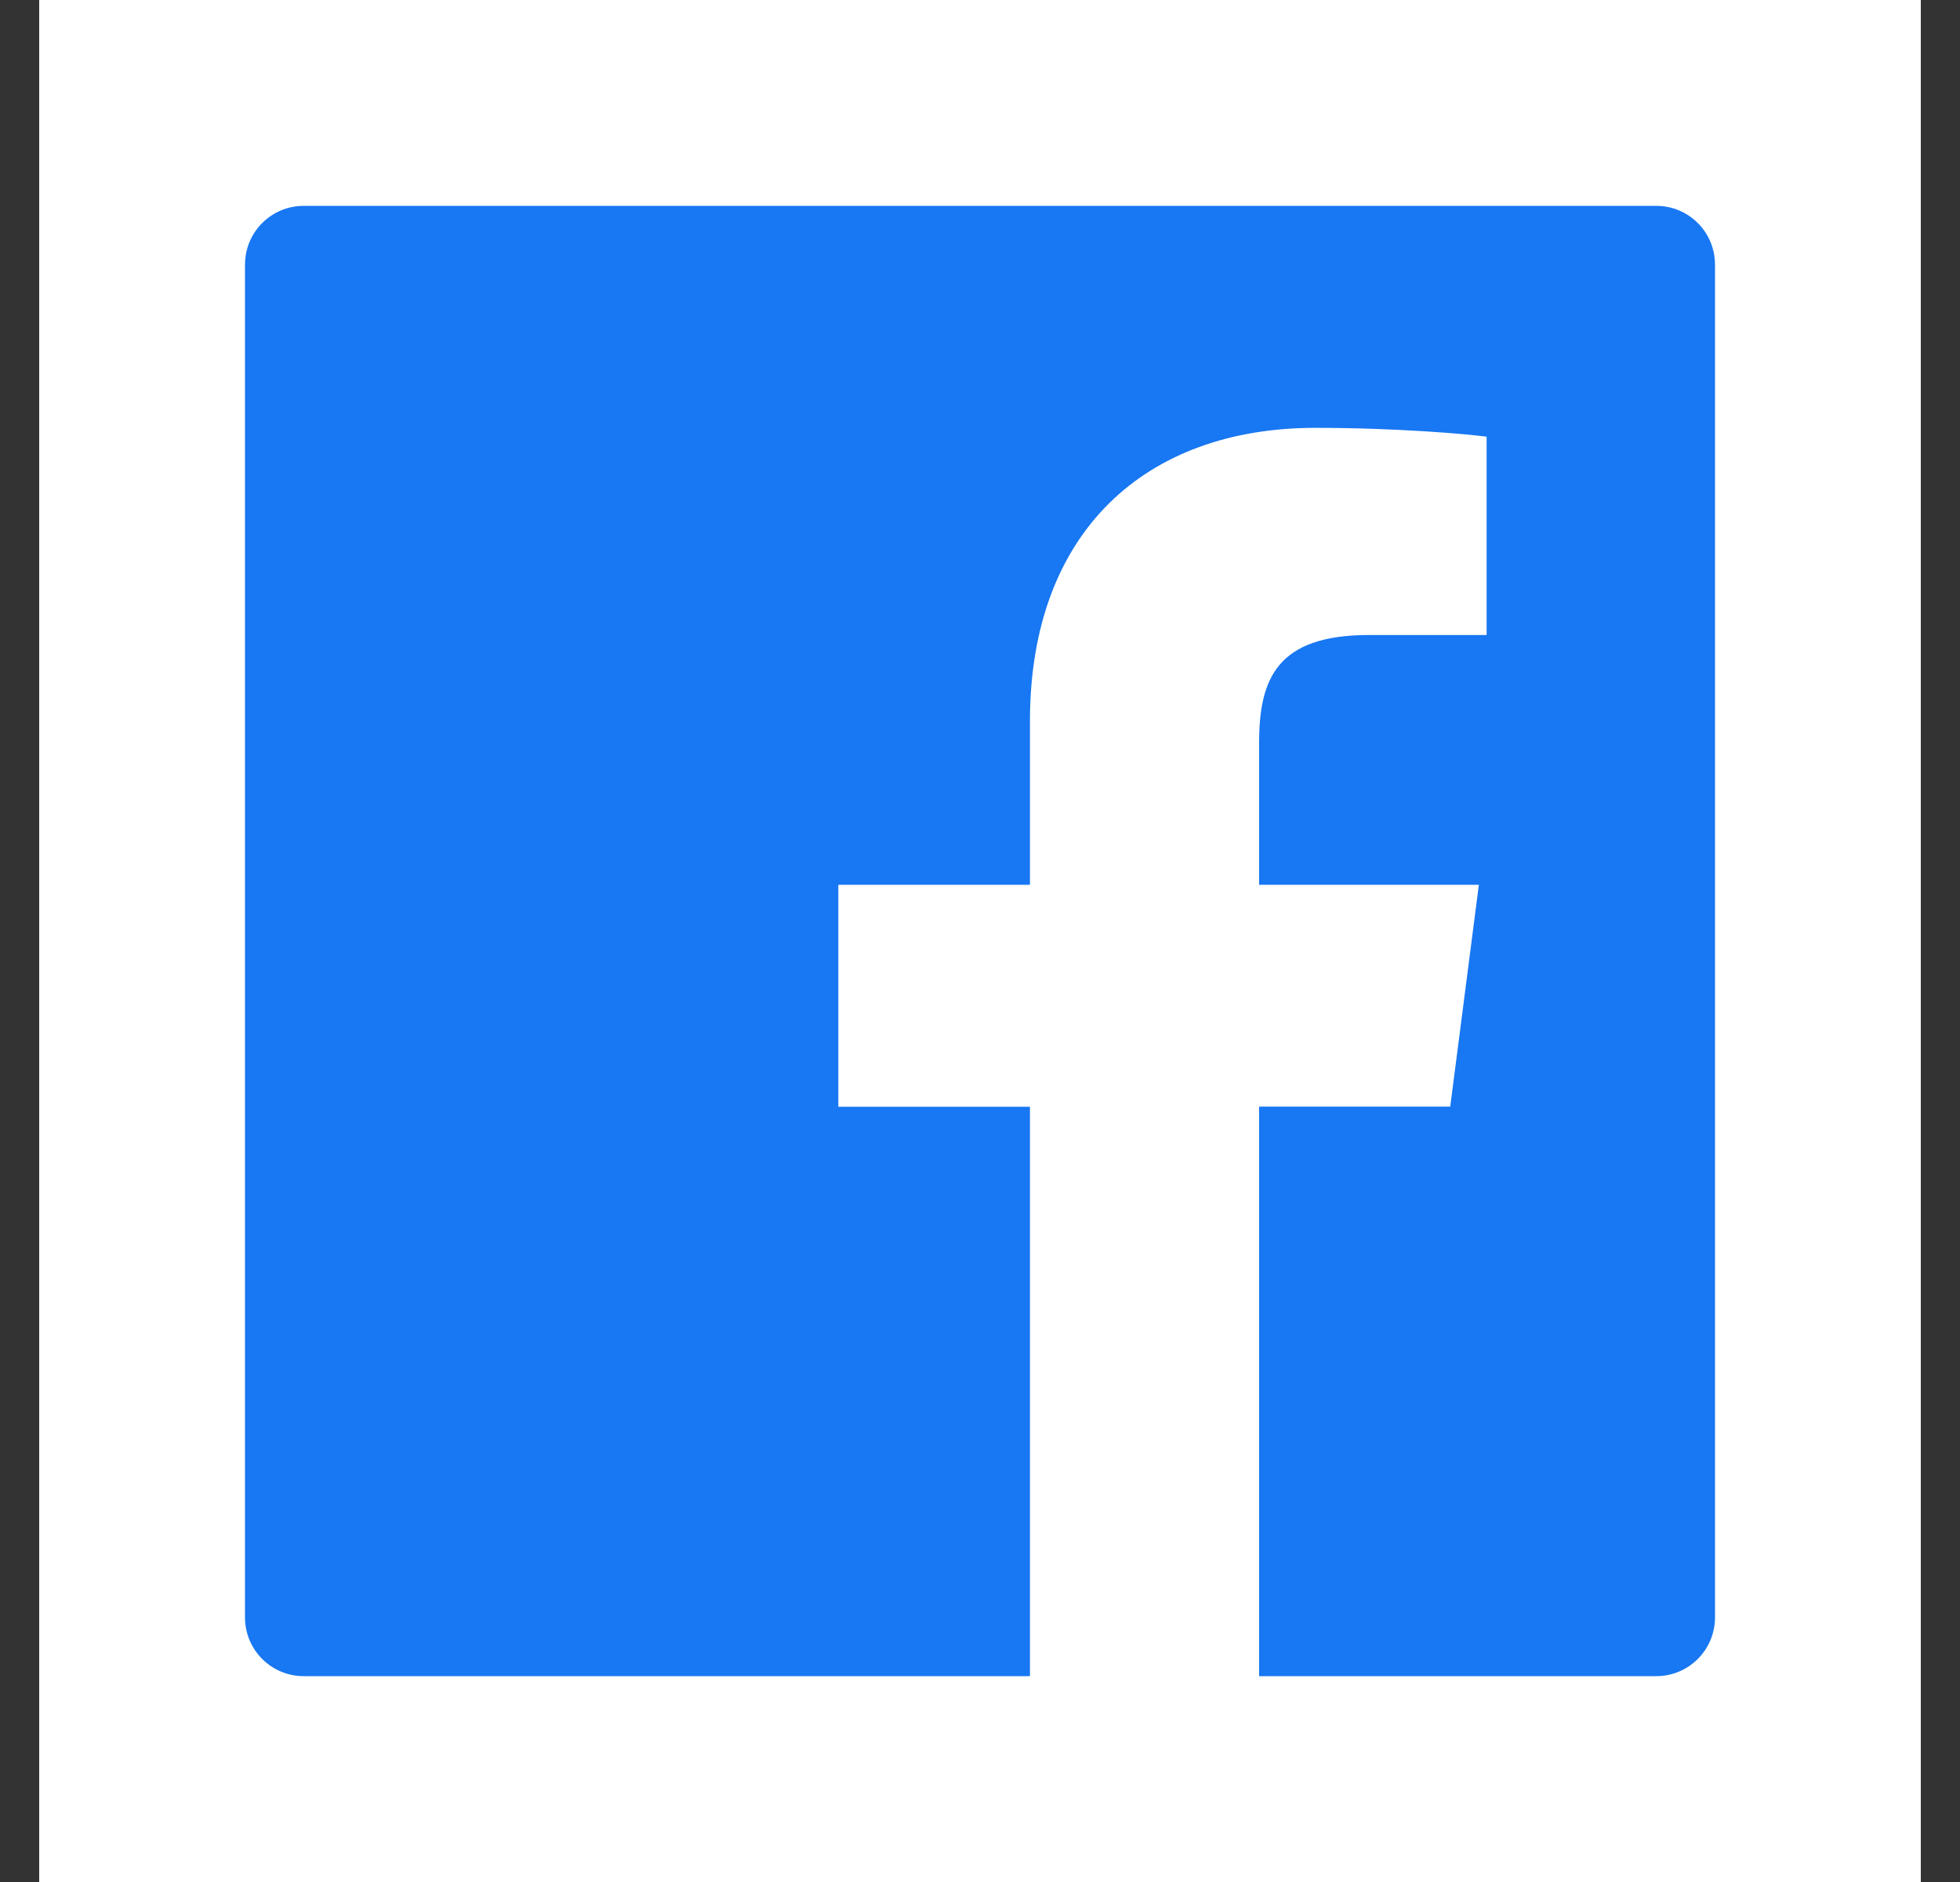 <svg width="25" height="24" viewBox="0 0 25 24" fill="none" xmlns="http://www.w3.org/2000/svg">
<rect x="0" y="0" width="25" height="24" fill="#333333" stroke="none"/>
<rect width="24" height="24" transform="translate(0.5)" fill="white"/>
<path d="M21.125 2.625H3.875C3.46 2.625 3.125 2.96 3.125 3.375V20.625C3.125 21.04 3.46 21.375 3.875 21.375H21.125C21.54 21.375 21.875 21.04 21.875 20.625V3.375C21.875 2.96 21.54 2.625 21.125 2.625ZM18.959 8.098H17.462C16.288 8.098 16.06 8.655 16.06 9.476V11.283H18.863L18.498 14.112H16.06V21.375H13.137V14.114H10.693V11.283H13.137V9.197C13.137 6.776 14.616 5.456 16.777 5.456C17.813 5.456 18.702 5.534 18.962 5.569V8.098H18.959Z" fill="#1877F2"/>
</svg>

